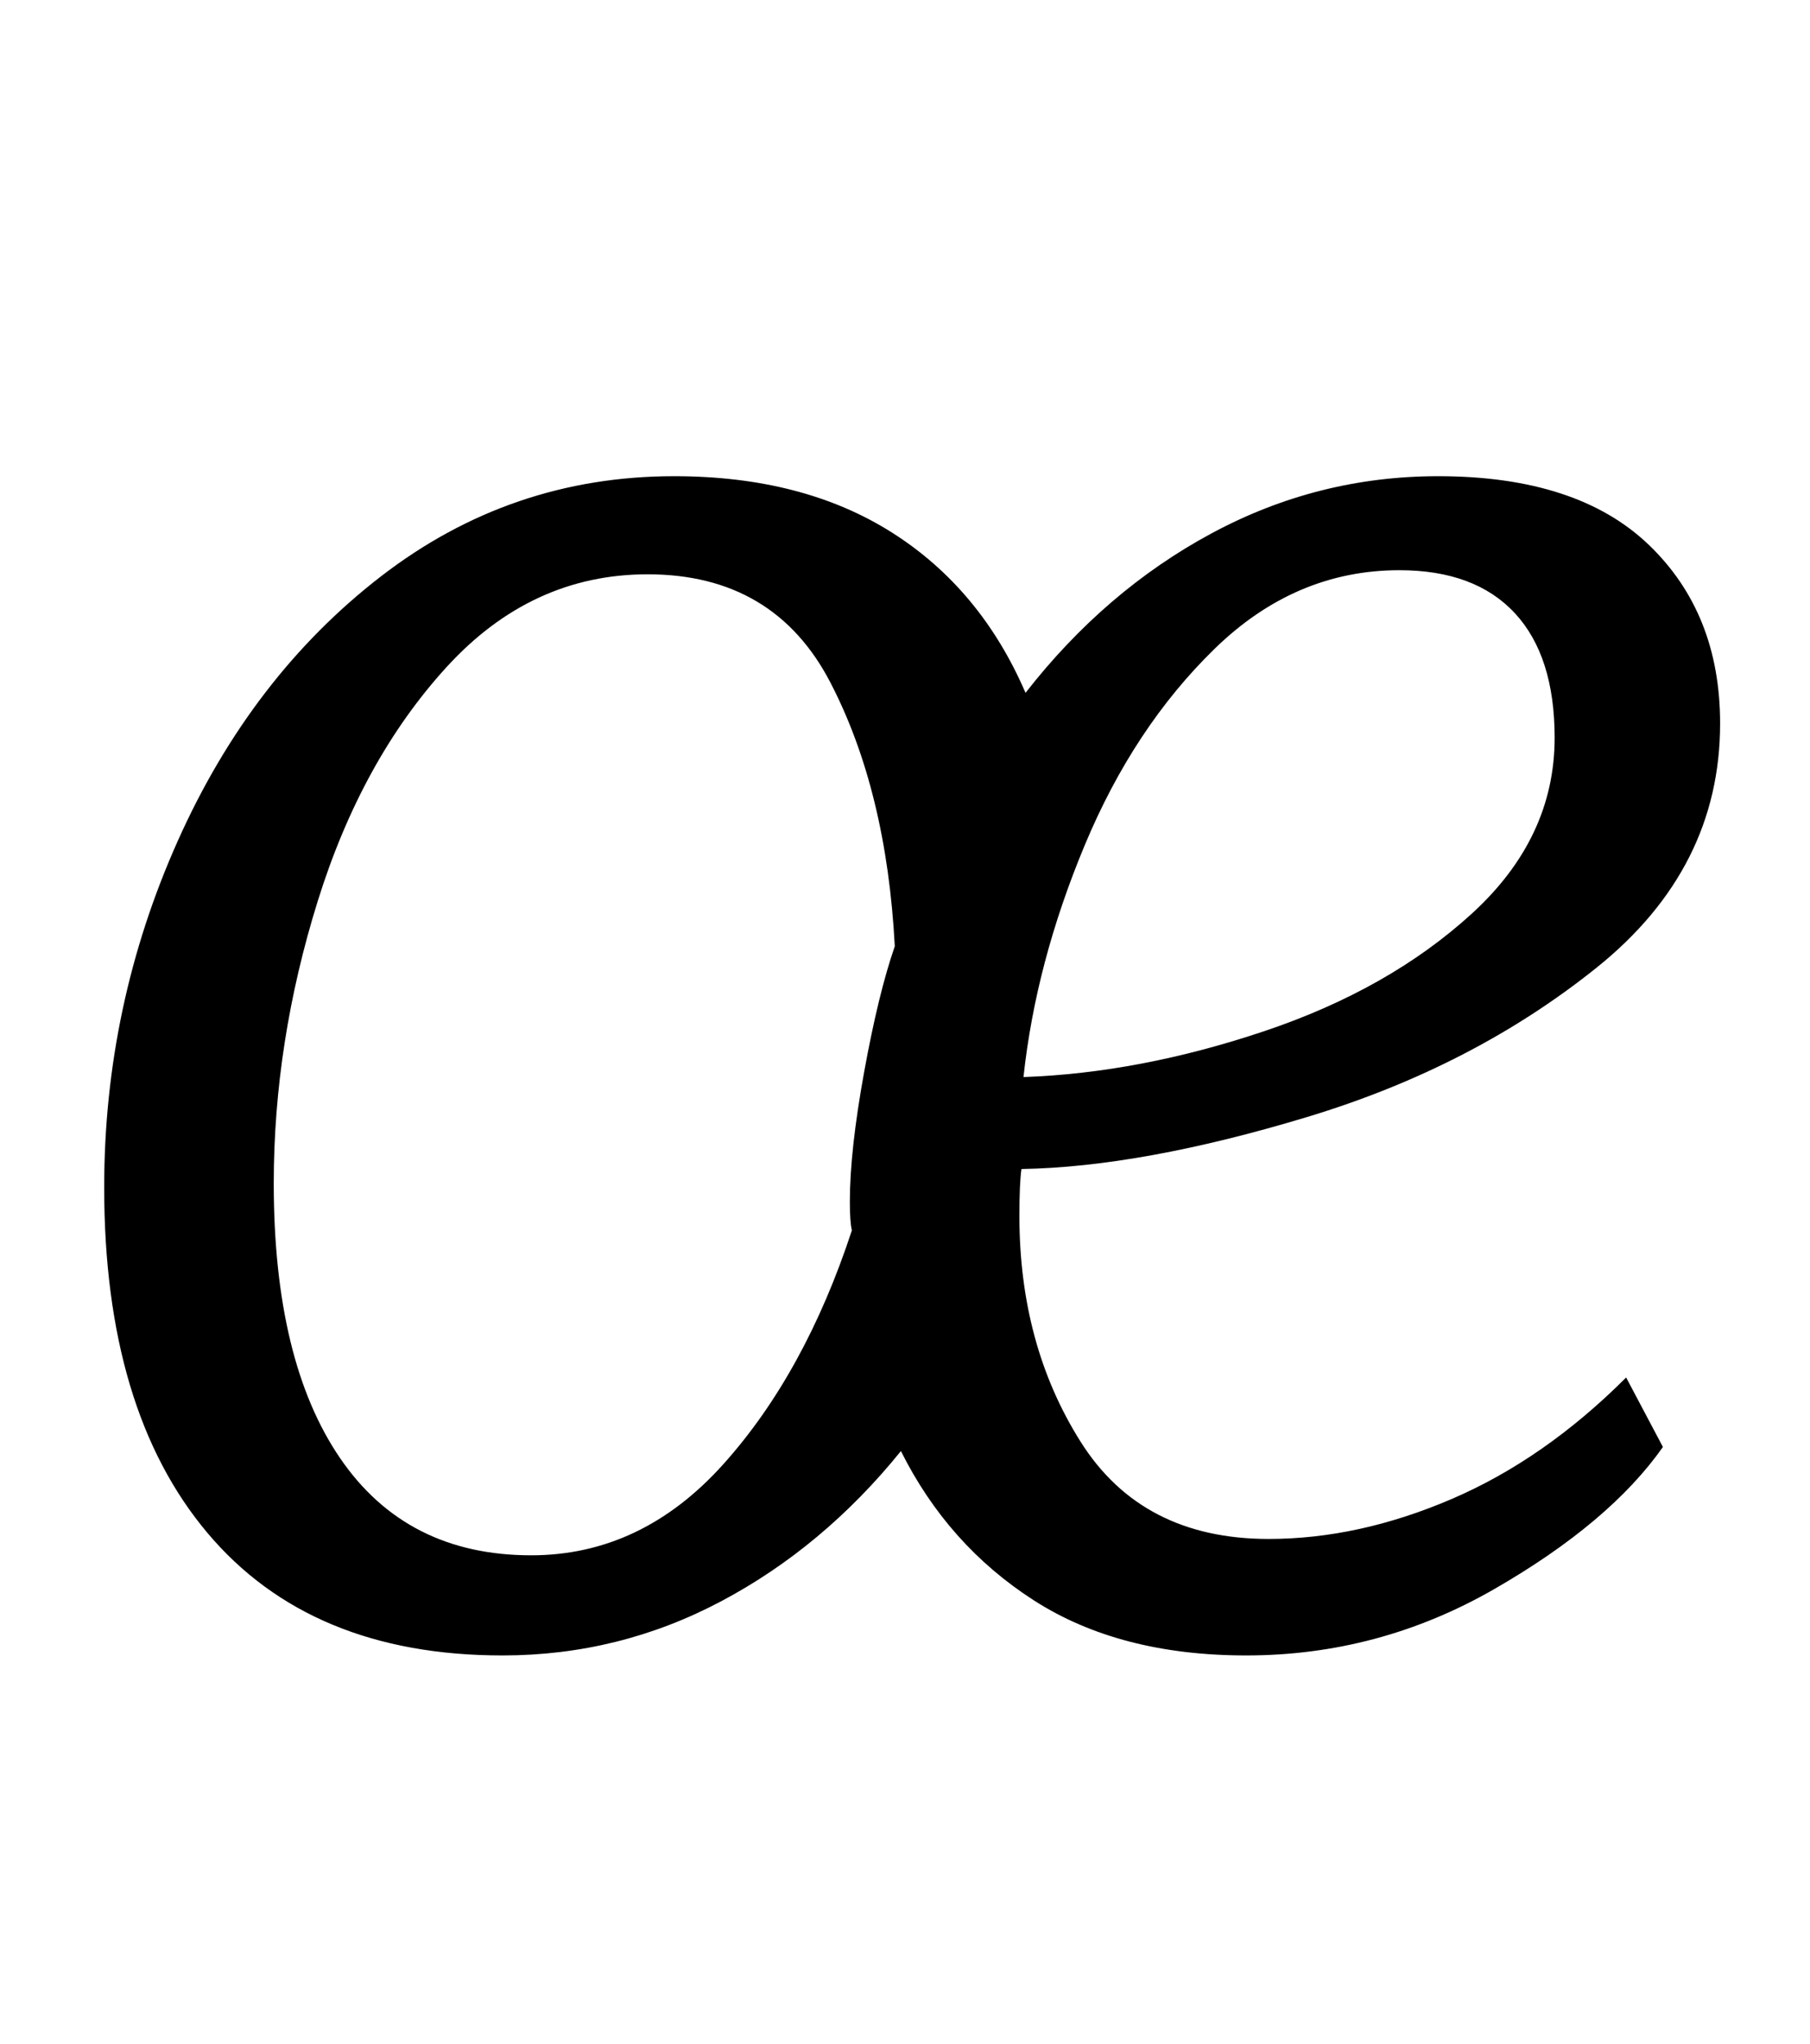 <?xml version="1.0" standalone="no"?>
<!DOCTYPE svg PUBLIC "-//W3C//DTD SVG 1.1//EN" "http://www.w3.org/Graphics/SVG/1.1/DTD/svg11.dtd" >
<svg xmlns="http://www.w3.org/2000/svg" xmlns:xlink="http://www.w3.org/1999/xlink" version="1.1" viewBox="-10 0 886 1000">
  <g transform="matrix(1 0 0 -1 0 800)">
   <path fill="currentColor"
d="M721.5 22.5q-56.5 -32.5 -121.5 -32.5q-62 0 -104 27t-65 73q-38 -47 -88 -73.5t-107 -26.5q-94 0 -144.5 60t-50.5 169q0 89 36 169.5t99.5 129.5t143.5 49q63 0 106.5 -27.5t65.5 -78.5q39 50 91 78t111 28q68 0 103 -33.5t35 -87.5q0 -71 -60.5 -119.5t-141.5 -73
t-140 -25.5q-1 -7 -1 -23q0 -63 30 -110.5t92 -47.5q44 0 89.5 19.5t85.5 59.5l18 -34q-26 -37 -82.5 -69.5zM584.5 482.5q-39.5 -38.5 -63.5 -96t-30 -113.5q57 2 118 22.5t101.5 57.5t40.5 86q0 40 -19.5 61t-56.5 21q-51 0 -90.5 -38.5zM208.5 473.5
q-41.5 -45.5 -63 -114.5t-21.5 -138q0 -87 32.5 -134.5t93.5 -47.5q54 0 94 44.5t63 114.5q-1 4 -1 14q0 25 7 63.5t15 61.5q-4 76 -31.5 129t-89.5 53q-57 0 -98.5 -45.5z" />
  </g>

</svg>
